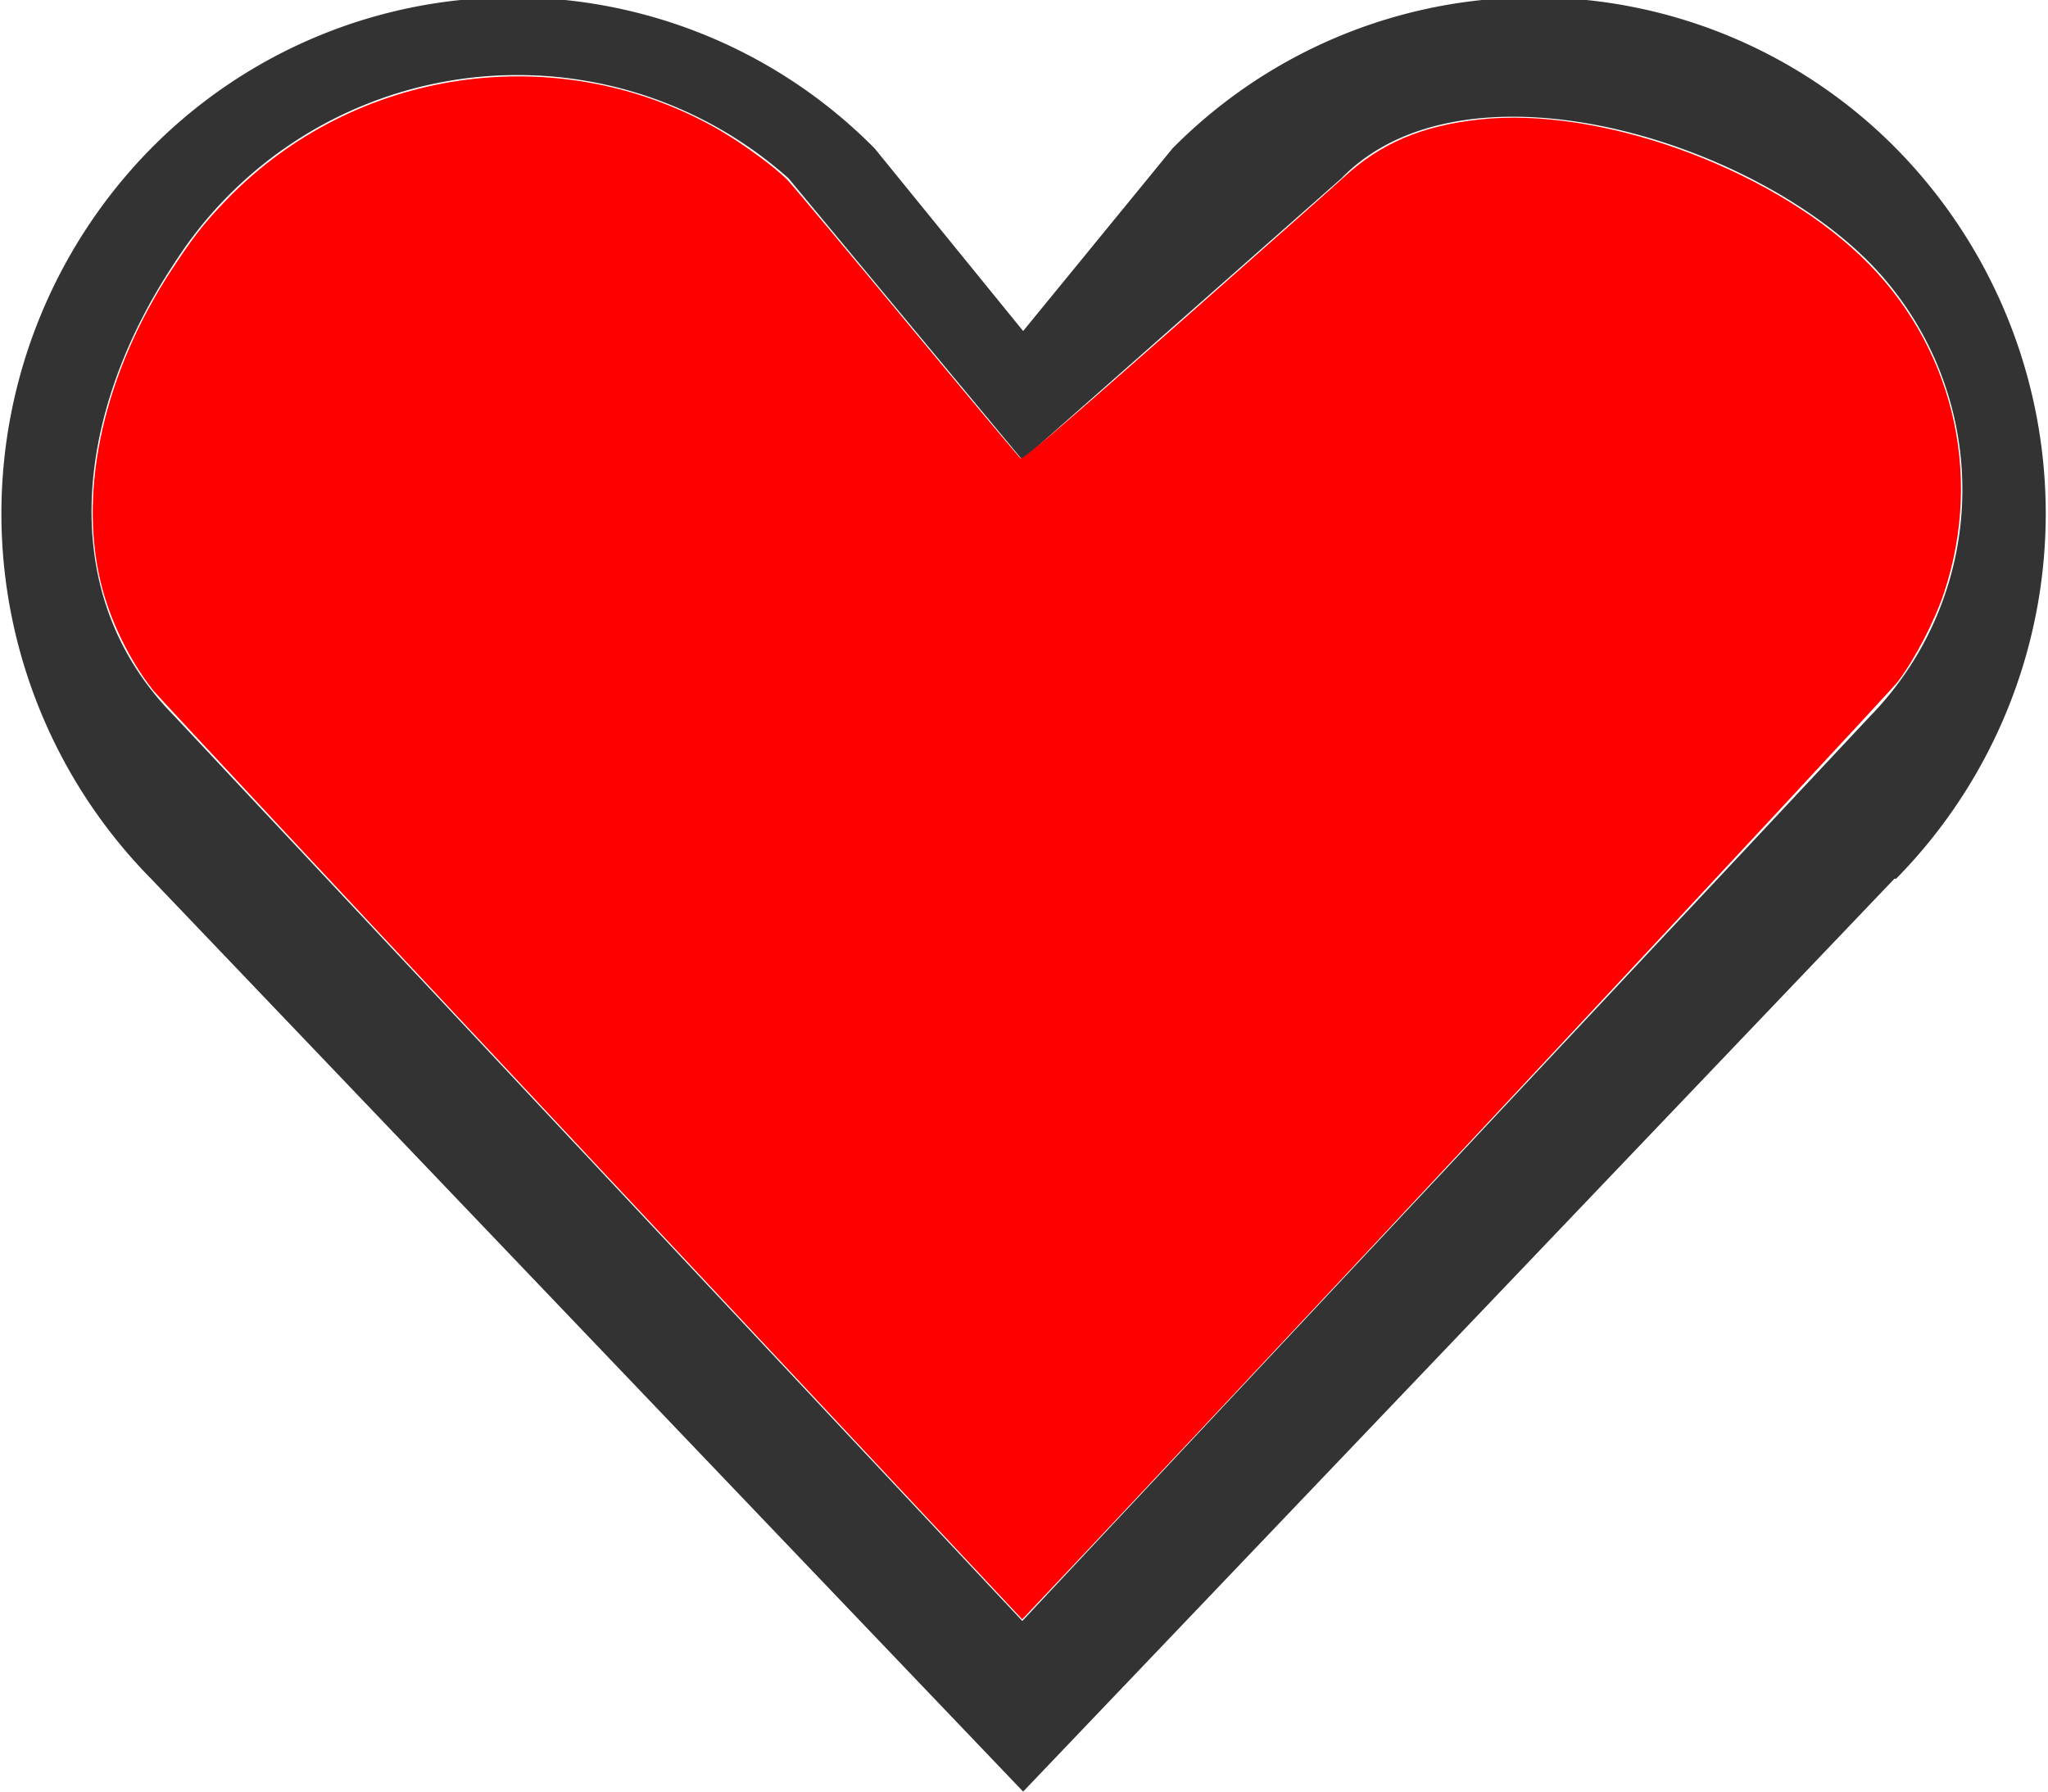 <?xml version="1.0" encoding="UTF-8" standalone="no"?>
<svg
   xmlns:dc="http://purl.org/dc/elements/1.1/"
   xmlns:cc="http://creativecommons.org/ns#"
   xmlns:rdf="http://www.w3.org/1999/02/22-rdf-syntax-ns#"
   xmlns:svg="http://www.w3.org/2000/svg"
   xmlns="http://www.w3.org/2000/svg"
   xmlns:xlink="http://www.w3.org/1999/xlink"
   xmlns:sodipodi="http://sodipodi.sourceforge.net/DTD/sodipodi-0.dtd"
   xmlns:inkscape="http://www.inkscape.org/namespaces/inkscape"
   width="24"
   height="21"
   viewBox="0 0 24 21"
   version="1.1"
   id="svg3737"
   sodipodi:docname="heart.svg"
   inkscape:version="0.92.3 (2405546, 2018-03-11)">
  <sodipodi:namedview
     pagecolor="#ffffff"
     bordercolor="#666666"
     borderopacity="1"
     objecttolerance="10"
     gridtolerance="10"
     guidetolerance="10"
     inkscape:pageopacity="0"
     inkscape:pageshadow="2"
     inkscape:window-width="1920"
     inkscape:window-height="1017"
     id="namedview3739"
     showgrid="false"
     inkscape:zoom="2.5238095"
     inkscape:cx="147.00211"
     inkscape:cy="96.890266"
     inkscape:window-x="-8"
     inkscape:window-y="-8"
     inkscape:window-maximized="1"
     inkscape:current-layer="svg3737" />
  <defs
     id="defs3729">
    <path
       id="mj26a"
       d="M656.2 898.3L645.99 909l-10.22-10.7a6.1 6.1 0 0 1 0-8.56 5.96 5.96 0 0 1 8.48 0l1.74 2.14 1.75-2.14a5.96 5.96 0 0 1 8.48 0 6.1 6.1 0 0 1 0 8.56zm-6.48-8.21l-3.74 3.3-2.74-3.3a4.77 4.77 0 0 0-7.2 1c-1.13 1.7-1.44 3.84 0 5.3l9.94 10.61 9.94-10.61a3.8 3.8 0 0 0 0-5.3c-1.44-1.47-4.77-2.47-6.2-1z" />
  </defs>
  <g
     id="g3735">
    <g
       transform="translate(-634 -888)"
       id="g3733">
      <use
         fill="#333"
         xlink:href="#mj26a"
         id="use3731" />
    </g>
  </g>
  <path
     style="fill:#ff0000;stroke-width:0.025"
     d="M 6.937,13.598 C 4.163,10.638 1.85,8.161 1.796,8.093 1.517,7.741 1.284,7.263 1.179,6.821 0.915,5.719 1.224,4.363 2.013,3.16 2.267,2.774 2.388,2.619 2.651,2.346 4.148,0.793 6.522,0.445 8.397,1.505 c 0.284,0.161 0.685,0.453 0.833,0.607 0.063,0.066 0.696,0.822 1.407,1.68 0.711,0.858 1.307,1.57 1.324,1.582 0.023,0.016 0.548,-0.433 1.825,-1.559 0.986,-0.87 1.871,-1.653 1.966,-1.741 0.428,-0.395 0.913,-0.601 1.589,-0.674 1.394,-0.152 3.358,0.551 4.458,1.595 1.075,1.02 1.452,2.538 0.983,3.952 C 22.672,7.278 22.443,7.721 22.241,7.989 22.127,8.141 13.982,16.868 12.147,18.803 l -0.168,0.178 z"
     id="path3745"
     inkscape:connector-curvature="0" />
</svg>
